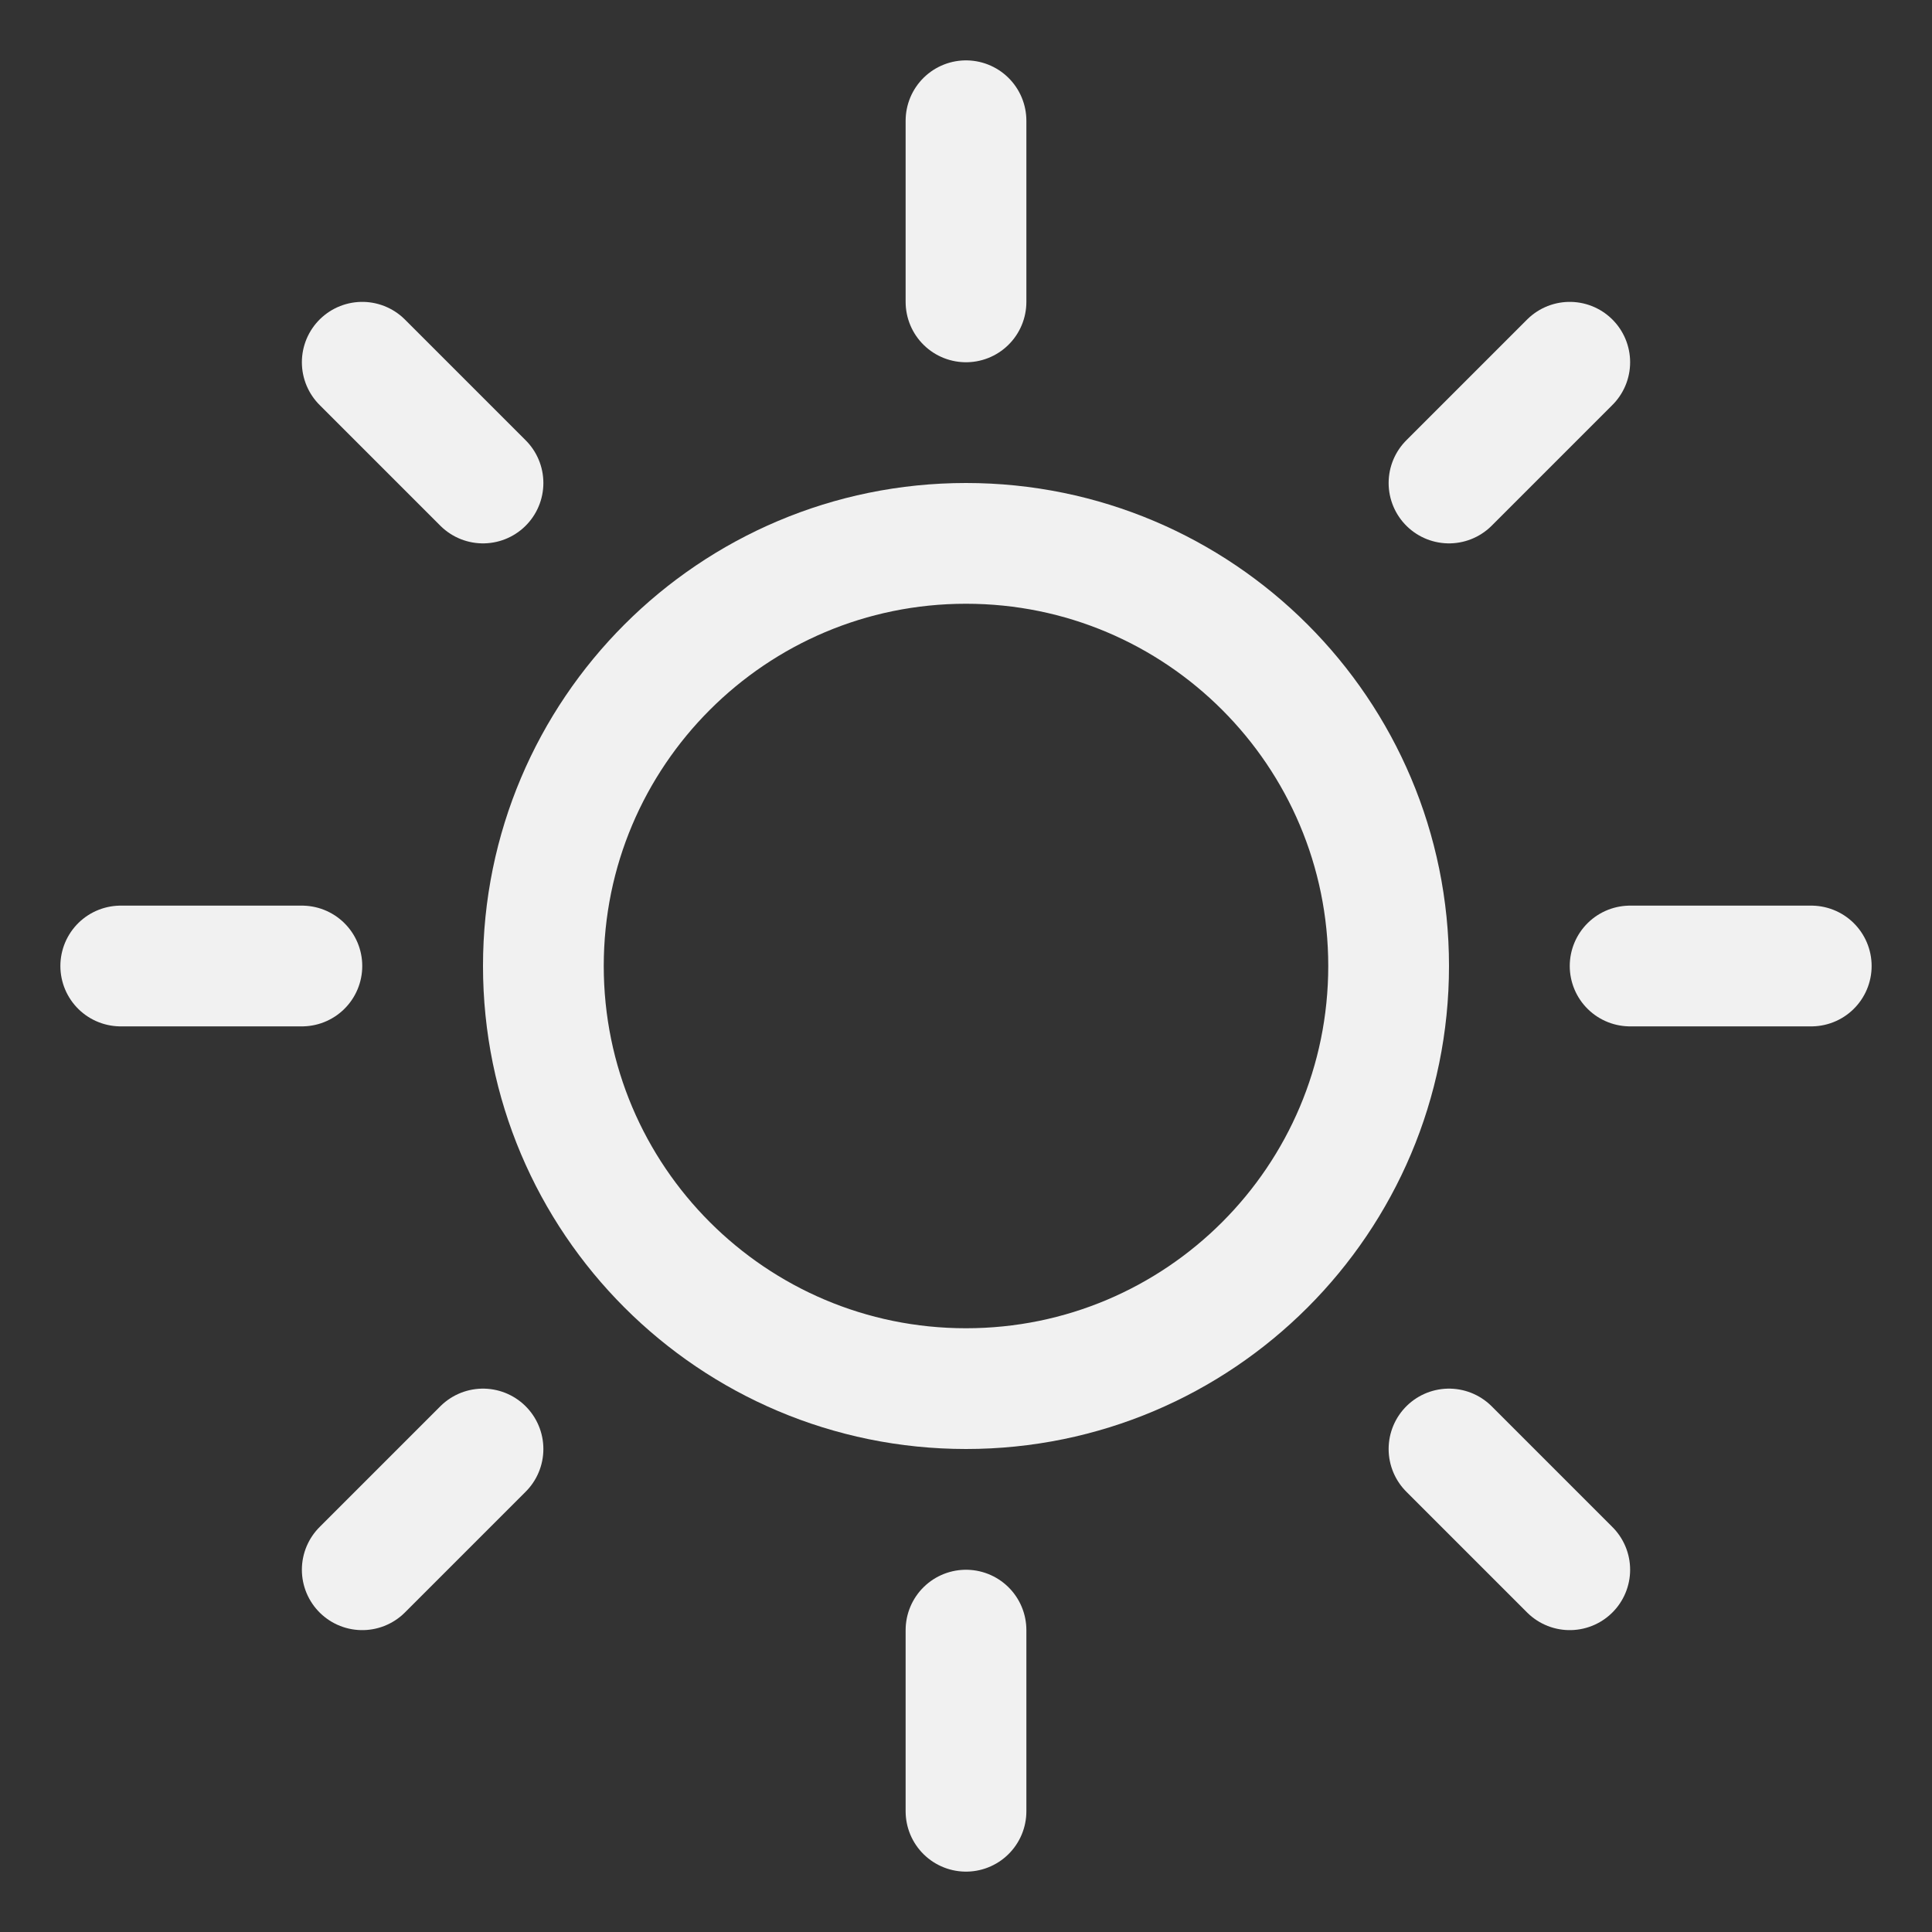 <svg width="16" height="16" viewBox="0 0 16 16" fill="none" xmlns="http://www.w3.org/2000/svg">
<rect x="0" y="0" width="16" height="16" fill="#333333" stroke="none"/>
<g clip-path="url(#clip0_4799_12651)">
<path d="M8 2.5V1" stroke="#F1F1F1" stroke-linecap="round" stroke-linejoin="round"/>
<path d="M8 11.5C9.933 11.5 11.5 9.933 11.5 8C11.5 6.067 9.933 4.5 8 4.5C6.067 4.5 4.5 6.067 4.5 8C4.5 9.933 6.067 11.5 8 11.5Z" stroke="#F1F1F1" stroke-linecap="round" stroke-linejoin="round"/>
<path d="M4 4L3 3" stroke="#F1F1F1" stroke-linecap="round" stroke-linejoin="round"/>
<path d="M4 12L3 13" stroke="#F1F1F1" stroke-linecap="round" stroke-linejoin="round"/>
<path d="M12 4L13 3" stroke="#F1F1F1" stroke-linecap="round" stroke-linejoin="round"/>
<path d="M12 12L13 13" stroke="#F1F1F1" stroke-linecap="round" stroke-linejoin="round"/>
<path d="M2.5 8H1" stroke="#F1F1F1" stroke-linecap="round" stroke-linejoin="round"/>
<path d="M8 13.5V15" stroke="#F1F1F1" stroke-linecap="round" stroke-linejoin="round"/>
<path d="M13.5 8H15" stroke="#F1F1F1" stroke-linecap="round" stroke-linejoin="round"/>
</g>
<defs>
<clipPath id="clip0_4799_12651">
<rect width="16" height="16" fill="white"/>
</clipPath>
</defs>
</svg>
